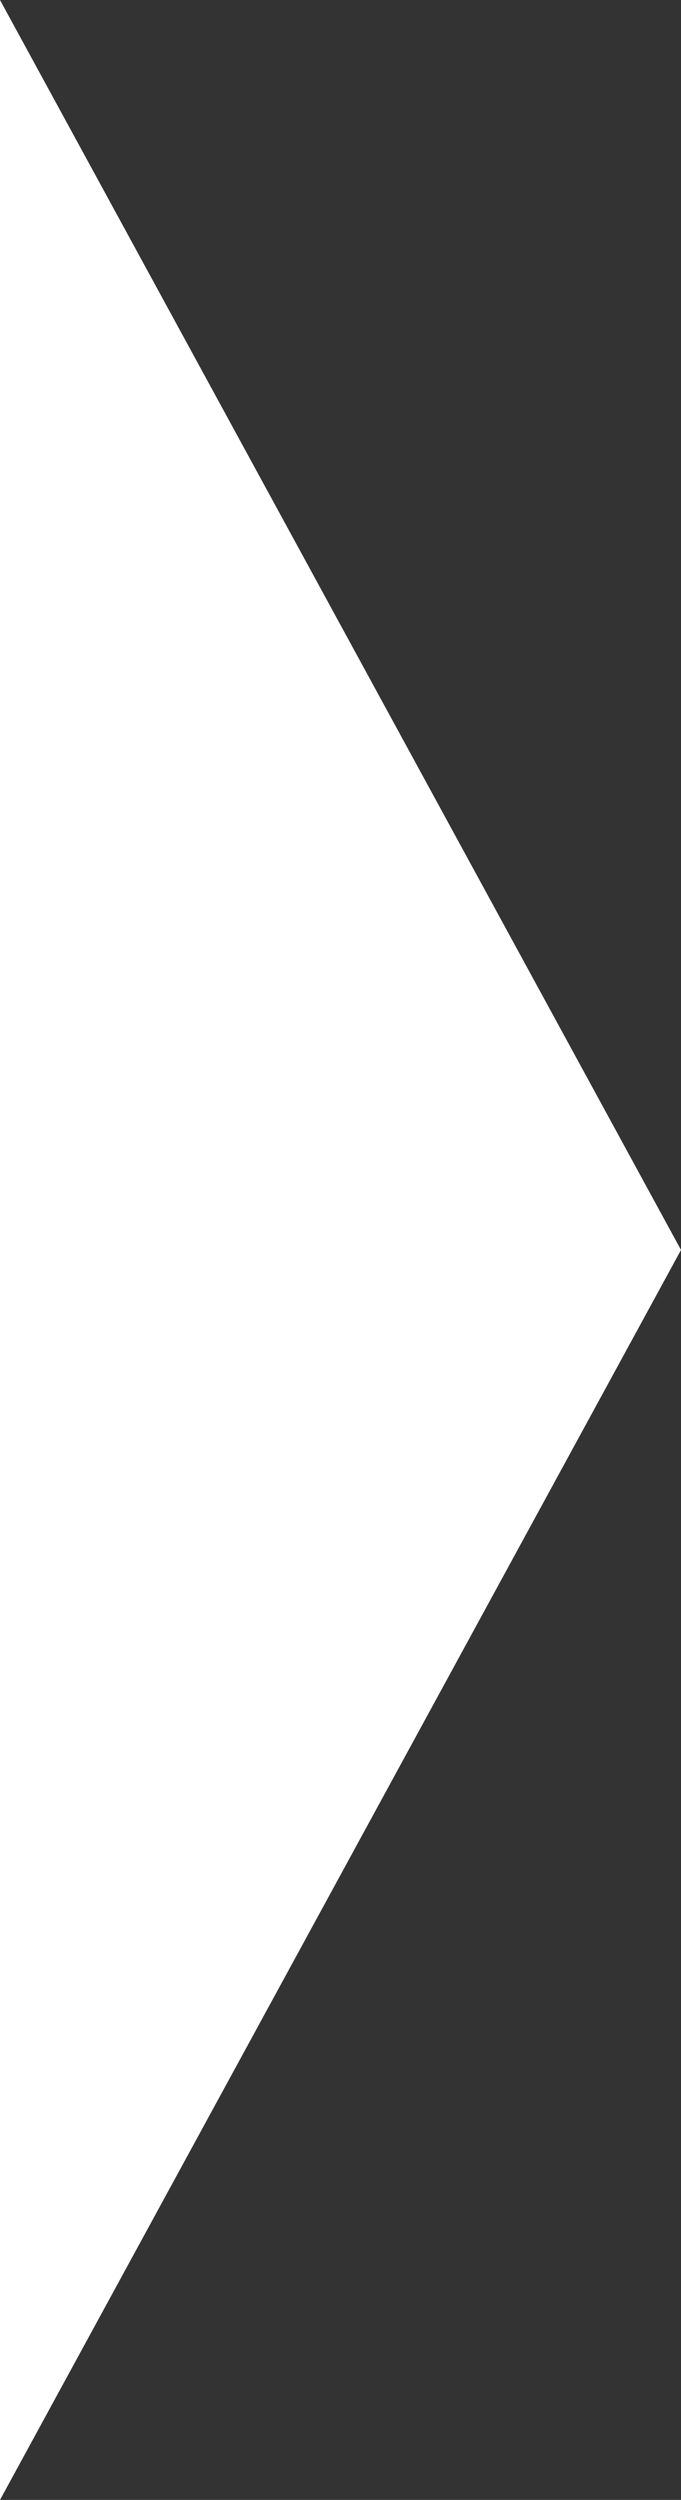 <svg xmlns="http://www.w3.org/2000/svg" width="12" height="44" viewBox="0 0 12 44">
  <rect x="0" y="0" width="12" height="44" fill="#333333" stroke="none"/>
  <path id="Polygon_1" data-name="Polygon 1" d="M22,0,44,12H0Z" transform="translate(12) rotate(90)" fill="#fff"/>
</svg>
